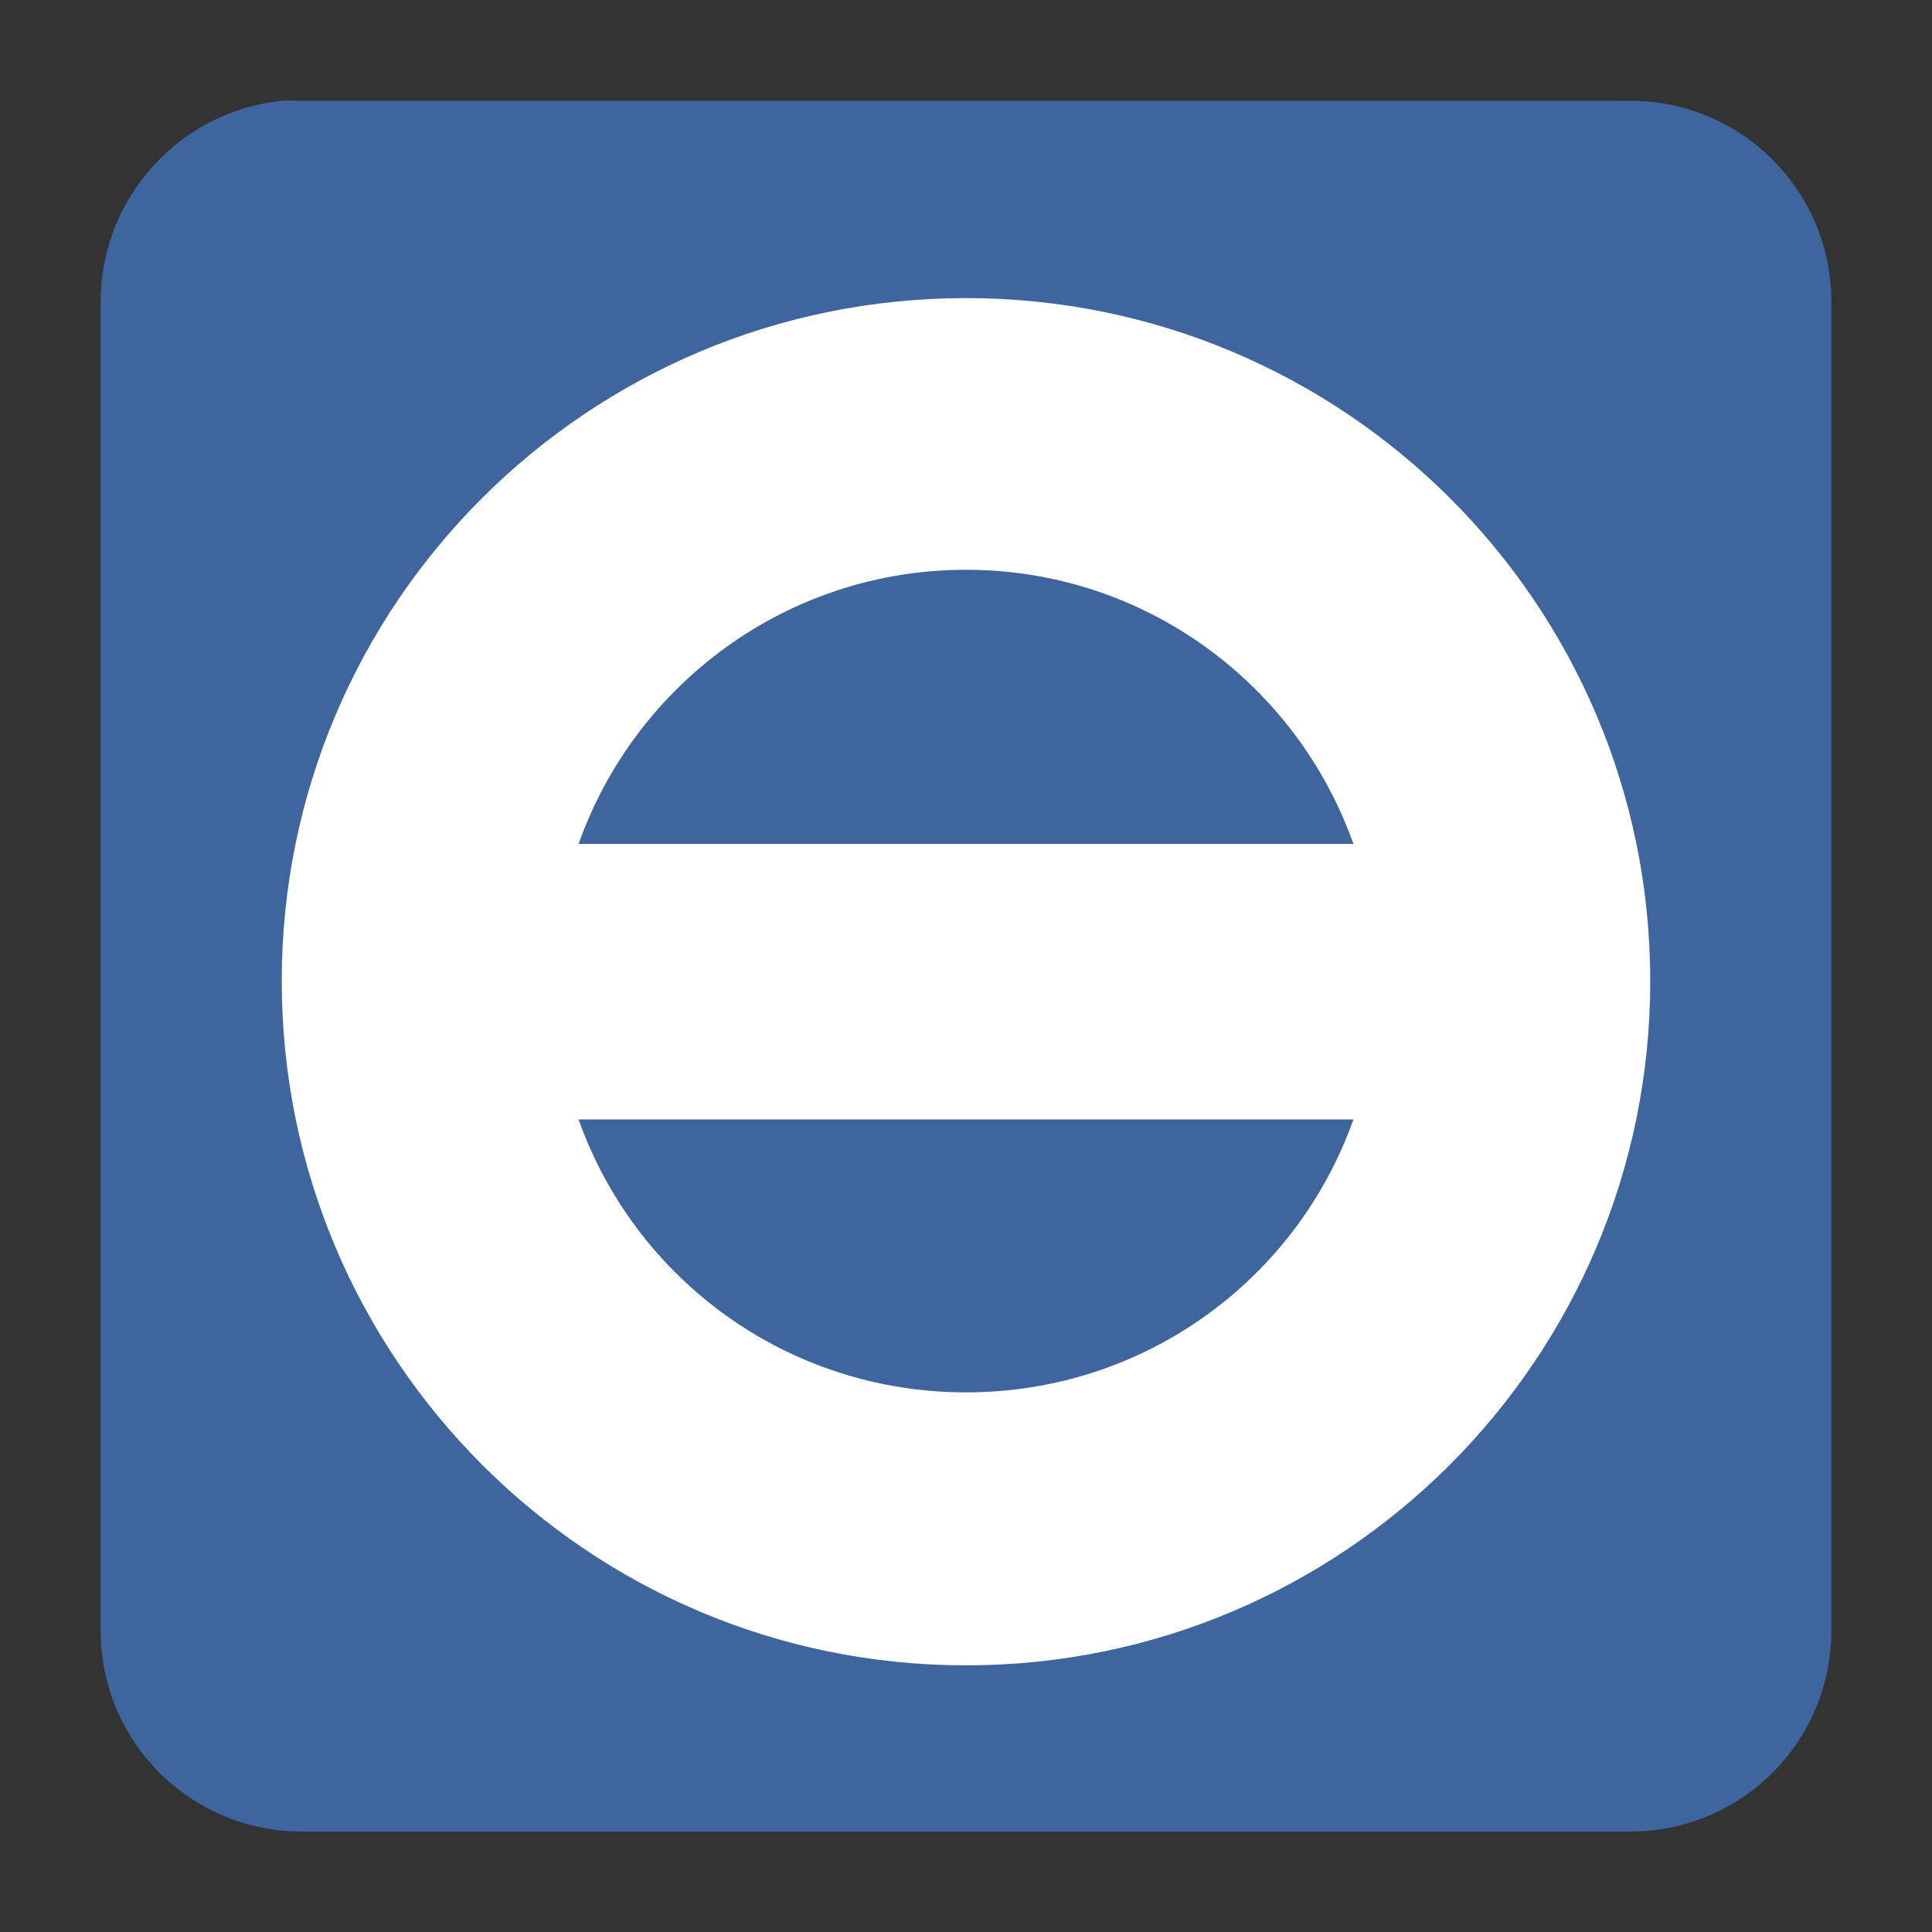 <svg xmlns:xlink="http://www.w3.org/1999/xlink" version="1.0" width="48" xmlns="http://www.w3.org/2000/svg" height="48">
<rect width="100%" height="100%" fill="#333333" stroke="none"/>
<defs id="defs4"/>
<g style="stroke:none;fill-rule:evenodd" id="layer1" transform="translate(0,-80)">
<path style="fill:#3e659e" id="path3776" d="m 7,82.504 c -2.527,0.255 -4.5,2.403 -4.5,5 v 33 c 0,2.77 2.23,5 5,5 h 33 c 2.77,0 5,-2.23 5,-5 v -33 c 0,-2.77 -2.23,-5 -5,-5 h -33 c -0.173,0 -0.332,-0.017 -0.5,0 z "/>
<path style="fill:#fff" id="path3774" d="m 24,7.406 c -9.384,0 -17,7.585 -17,16.969 0,9.384 7.616,17 17,17 9.384,0 17,-7.616 17,-17 0,-9.384 -7.616,-16.969 -17,-16.969 z  m 0,6.75 c 4.445,0 8.221,2.846 9.625,6.812 h -19.25 c 1.404,-3.966 5.18,-6.812 9.625,-6.812 z  m -9.625,13.656 h 19.25 c -1.404,3.966 -5.18,6.781 -9.625,6.781 -4.445,0 -8.221,-2.815 -9.625,-6.781 z " transform="translate(0,80)"/>
</g>
</svg>
